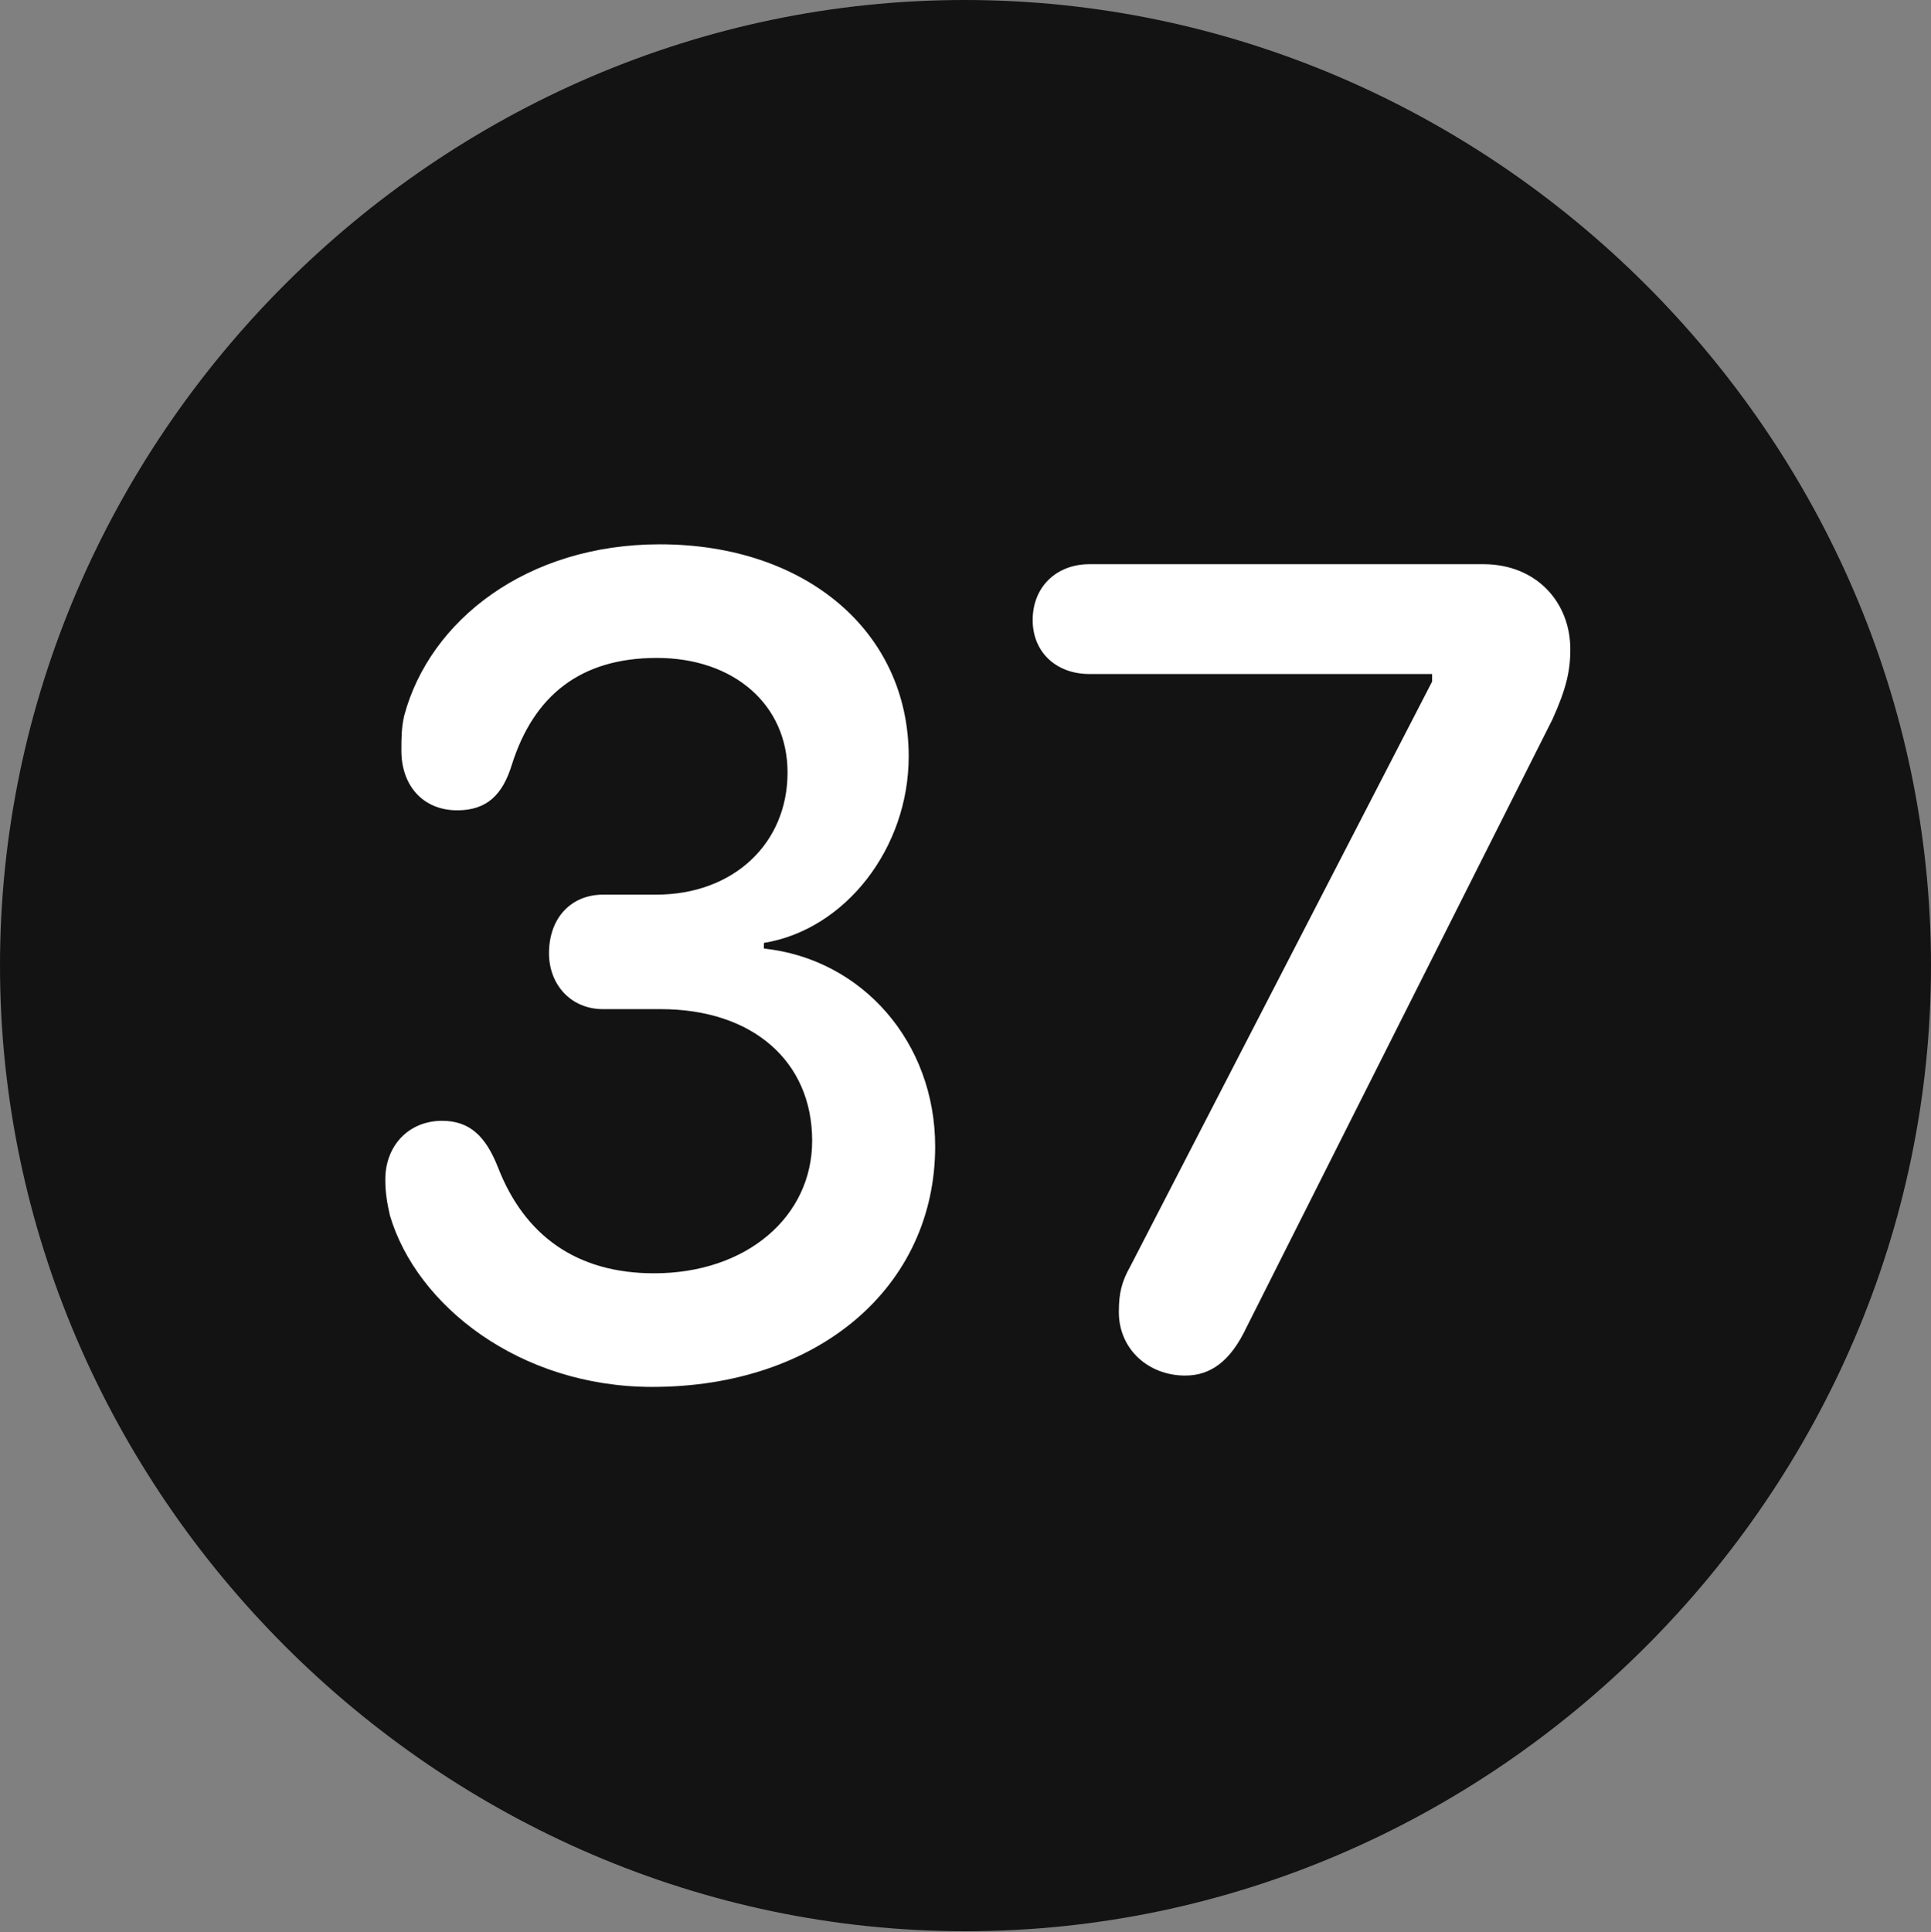 <?xml version="1.0" encoding="UTF-8"?>
<!--Generator: Apple Native CoreSVG 175.5-->
<!DOCTYPE svg
PUBLIC "-//W3C//DTD SVG 1.1//EN"
       "http://www.w3.org/Graphics/SVG/1.1/DTD/svg11.dtd">
<svg version="1.1" xmlns="http://www.w3.org/2000/svg" xmlns:xlink="http://www.w3.org/1999/xlink" width="19.922" height="19.932">
 <rect width="100%" height="100%" fill="#808080" stroke="none"/>
 <g>
  <rect height="19.932" opacity="0" width="19.922" x="0" y="0"/>
  <path d="M9.961 19.922C15.41 19.922 19.922 15.4 19.922 9.961C19.922 4.512 15.4 0 9.951 0C4.512 0 0 4.512 0 9.961C0 15.4 4.521 19.922 9.961 19.922Z" fill="#000000" fill-opacity="0.85"/>
  <path d="M6.729 14.307C5.361 14.307 4.297 13.467 4.023 12.539C3.994 12.412 3.975 12.305 3.975 12.168C3.975 11.816 4.219 11.562 4.561 11.562C4.844 11.562 5.01 11.719 5.137 12.041C5.41 12.744 5.947 13.135 6.748 13.135C7.705 13.135 8.379 12.549 8.379 11.768C8.379 10.947 7.764 10.41 6.816 10.41L6.221 10.41C5.889 10.41 5.664 10.156 5.664 9.834C5.664 9.463 5.898 9.229 6.221 9.229L6.768 9.229C7.568 9.229 8.125 8.701 8.125 7.969C8.125 7.266 7.568 6.787 6.777 6.787C5.986 6.787 5.508 7.178 5.283 7.881C5.186 8.203 5.02 8.359 4.717 8.359C4.365 8.359 4.141 8.105 4.141 7.744C4.141 7.617 4.141 7.51 4.17 7.383C4.434 6.396 5.439 5.615 6.807 5.615C8.311 5.615 9.375 6.514 9.375 7.803C9.375 8.75 8.721 9.59 7.881 9.727L7.881 9.785C8.896 9.893 9.648 10.752 9.648 11.826C9.648 13.271 8.447 14.307 6.729 14.307ZM12.227 14.19C11.846 14.19 11.543 13.916 11.543 13.535C11.543 13.34 11.572 13.223 11.66 13.066L14.775 7.031L14.775 6.953L11.24 6.953C10.898 6.953 10.654 6.729 10.654 6.396C10.654 6.055 10.898 5.82 11.24 5.82L15.303 5.82C15.85 5.82 16.201 6.211 16.201 6.699C16.201 6.914 16.162 7.1 16.016 7.422L12.861 13.691C12.695 14.043 12.49 14.19 12.227 14.19Z" fill="#ffffff"/>
 </g>
</svg>
